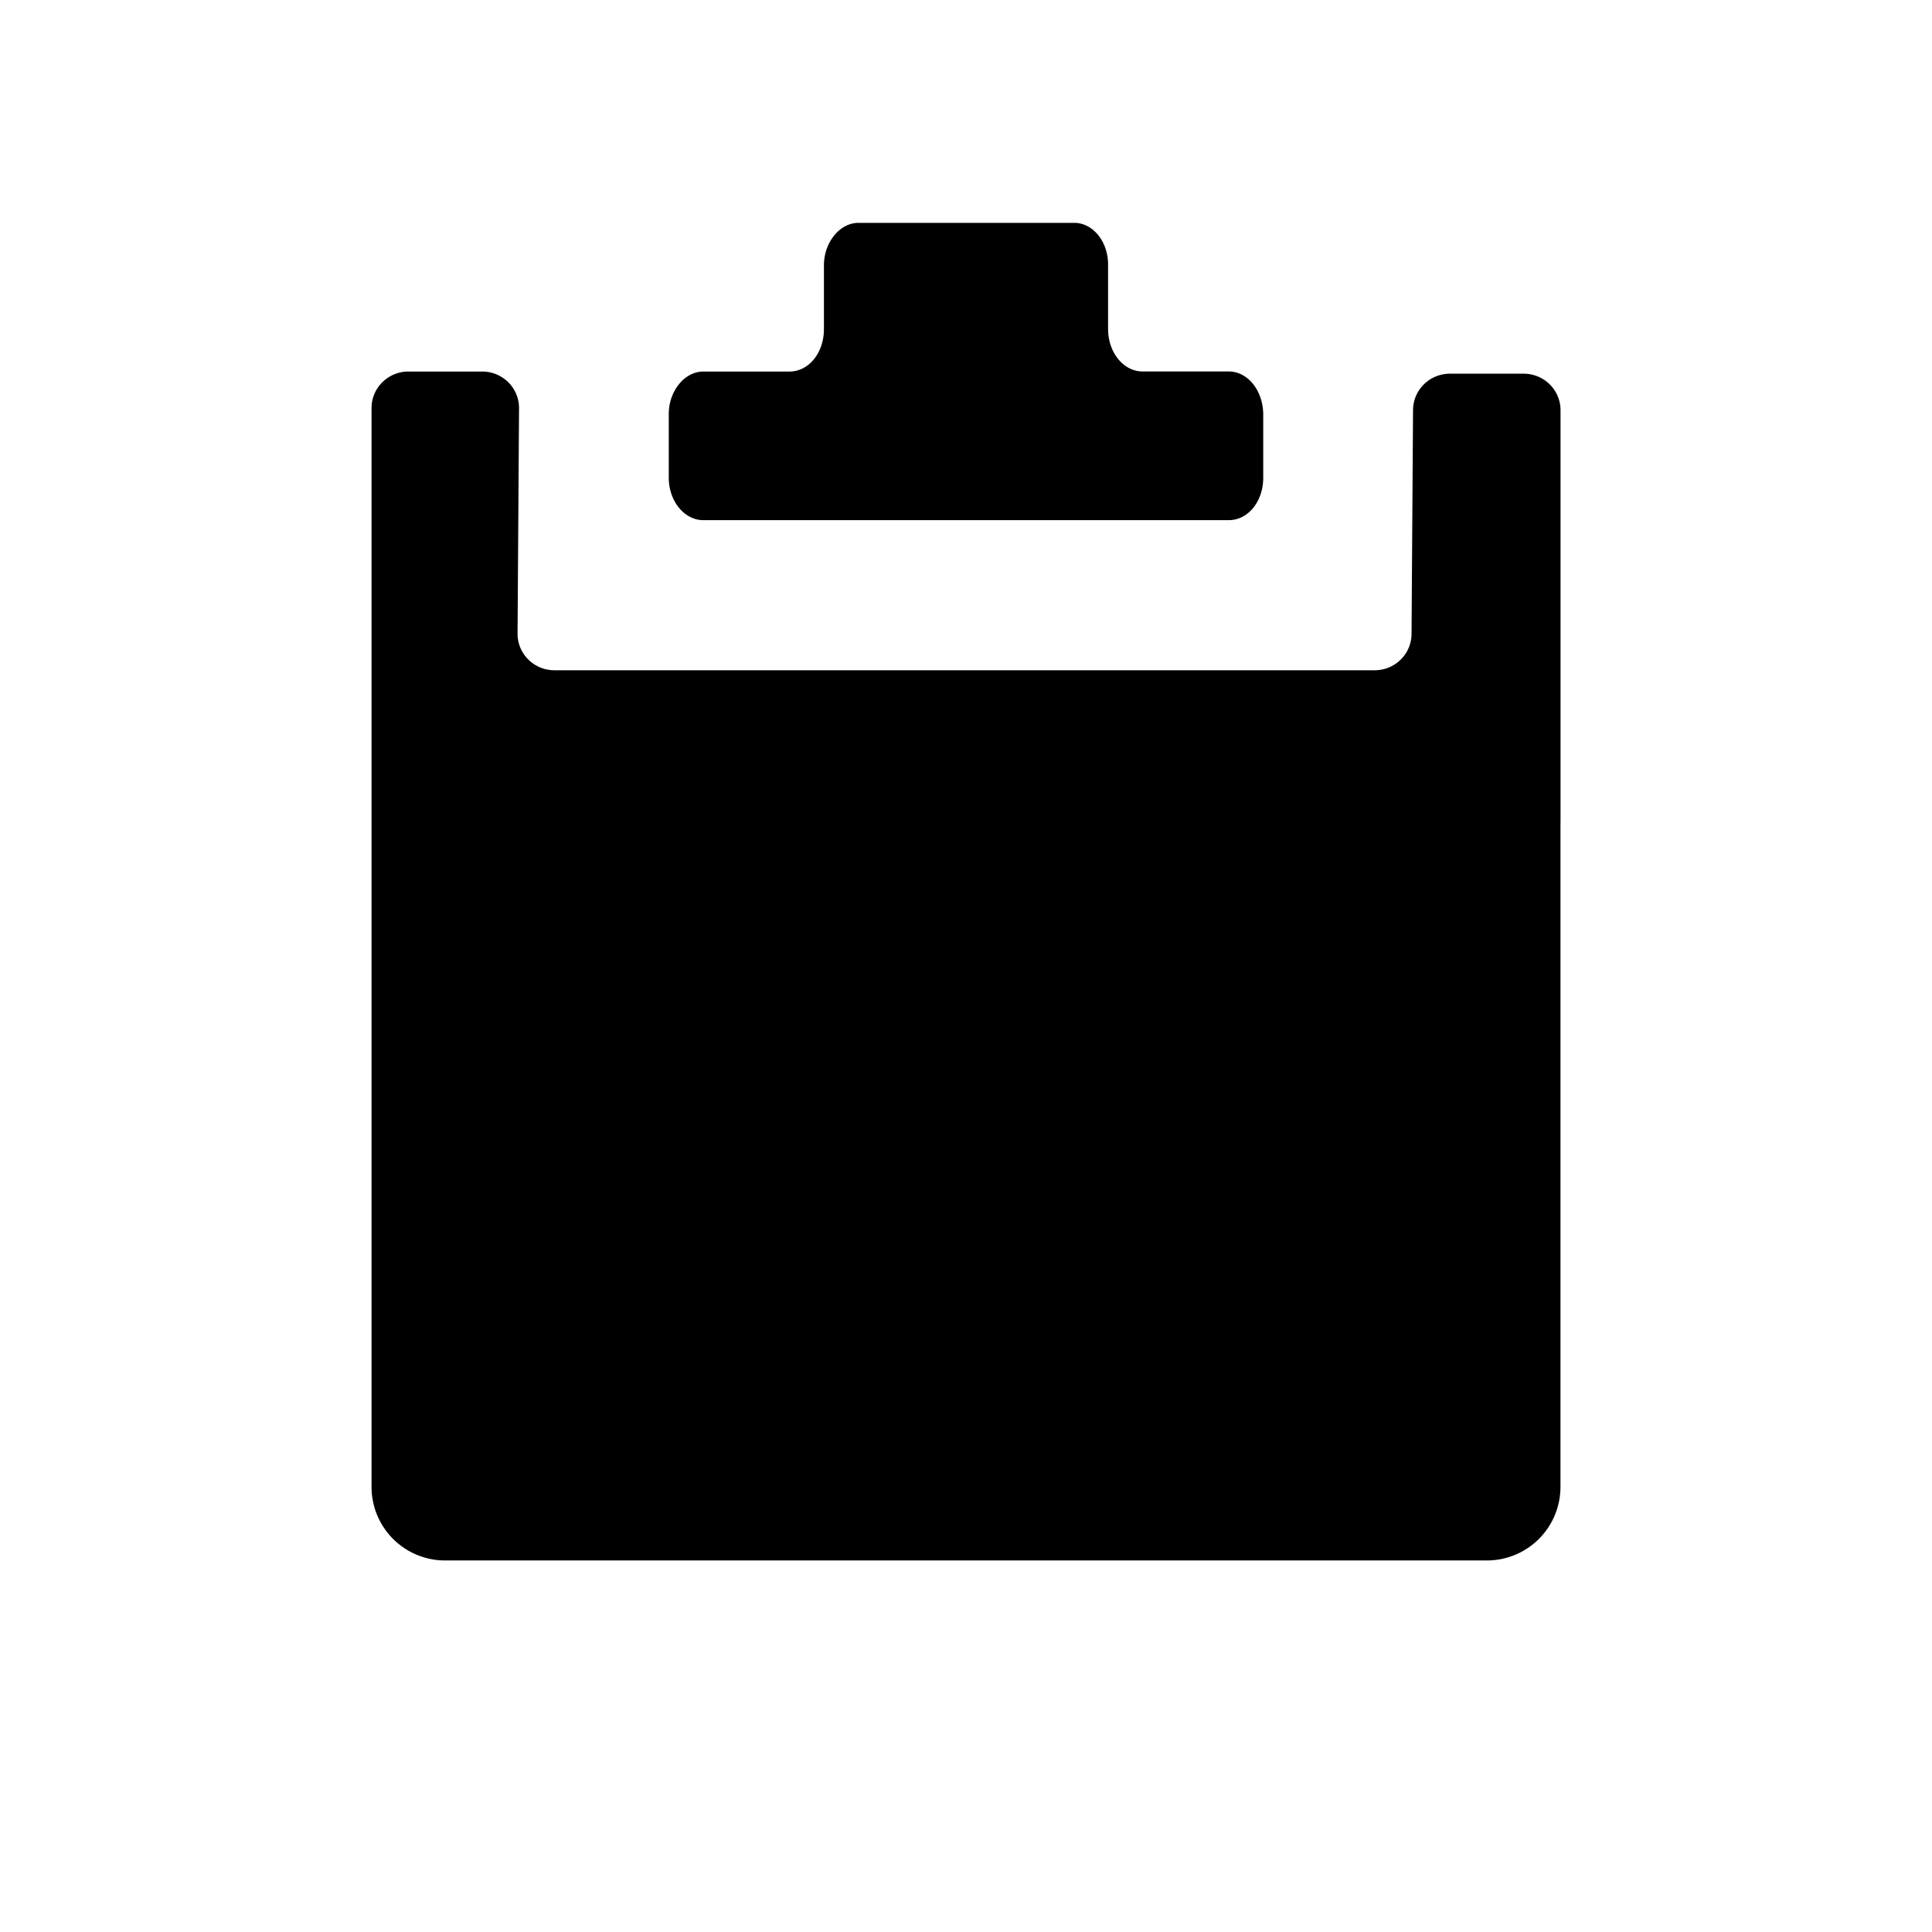 <svg xmlns="http://www.w3.org/2000/svg" width="26" height="26" focusable="false" viewBox="0 0 26 26">
  <path fill="currentColor" d="M17 5.583v.846c0 .32-.204.571-.464.571H9.464C9.214 7 9 6.749 9 6.429V5.57c0-.307.213-.57.464-.57h1.16c.26 0 .464-.251.464-.571V3.57c0-.308.214-.571.464-.571h2.905c.25 0 .455.251.455.56v.869c0 .315.208.571.464.571h1.16c.26 0 .464.263.464.583m4 5.492v8.943a.99.99 0 01-.993.983H5.993A.99.99 0 015 20.017V5.491c0-.27.222-.491.496-.491h.993c.274 0 .496.22.496.491l-.02 3.037c0 .272.222.492.496.492H18.5c.274 0 .496-.22.496-.492l.02-3.007c0-.271.222-.492.496-.492h.993c.274 0 .496.22.496.492v5.553z"/>
</svg>
